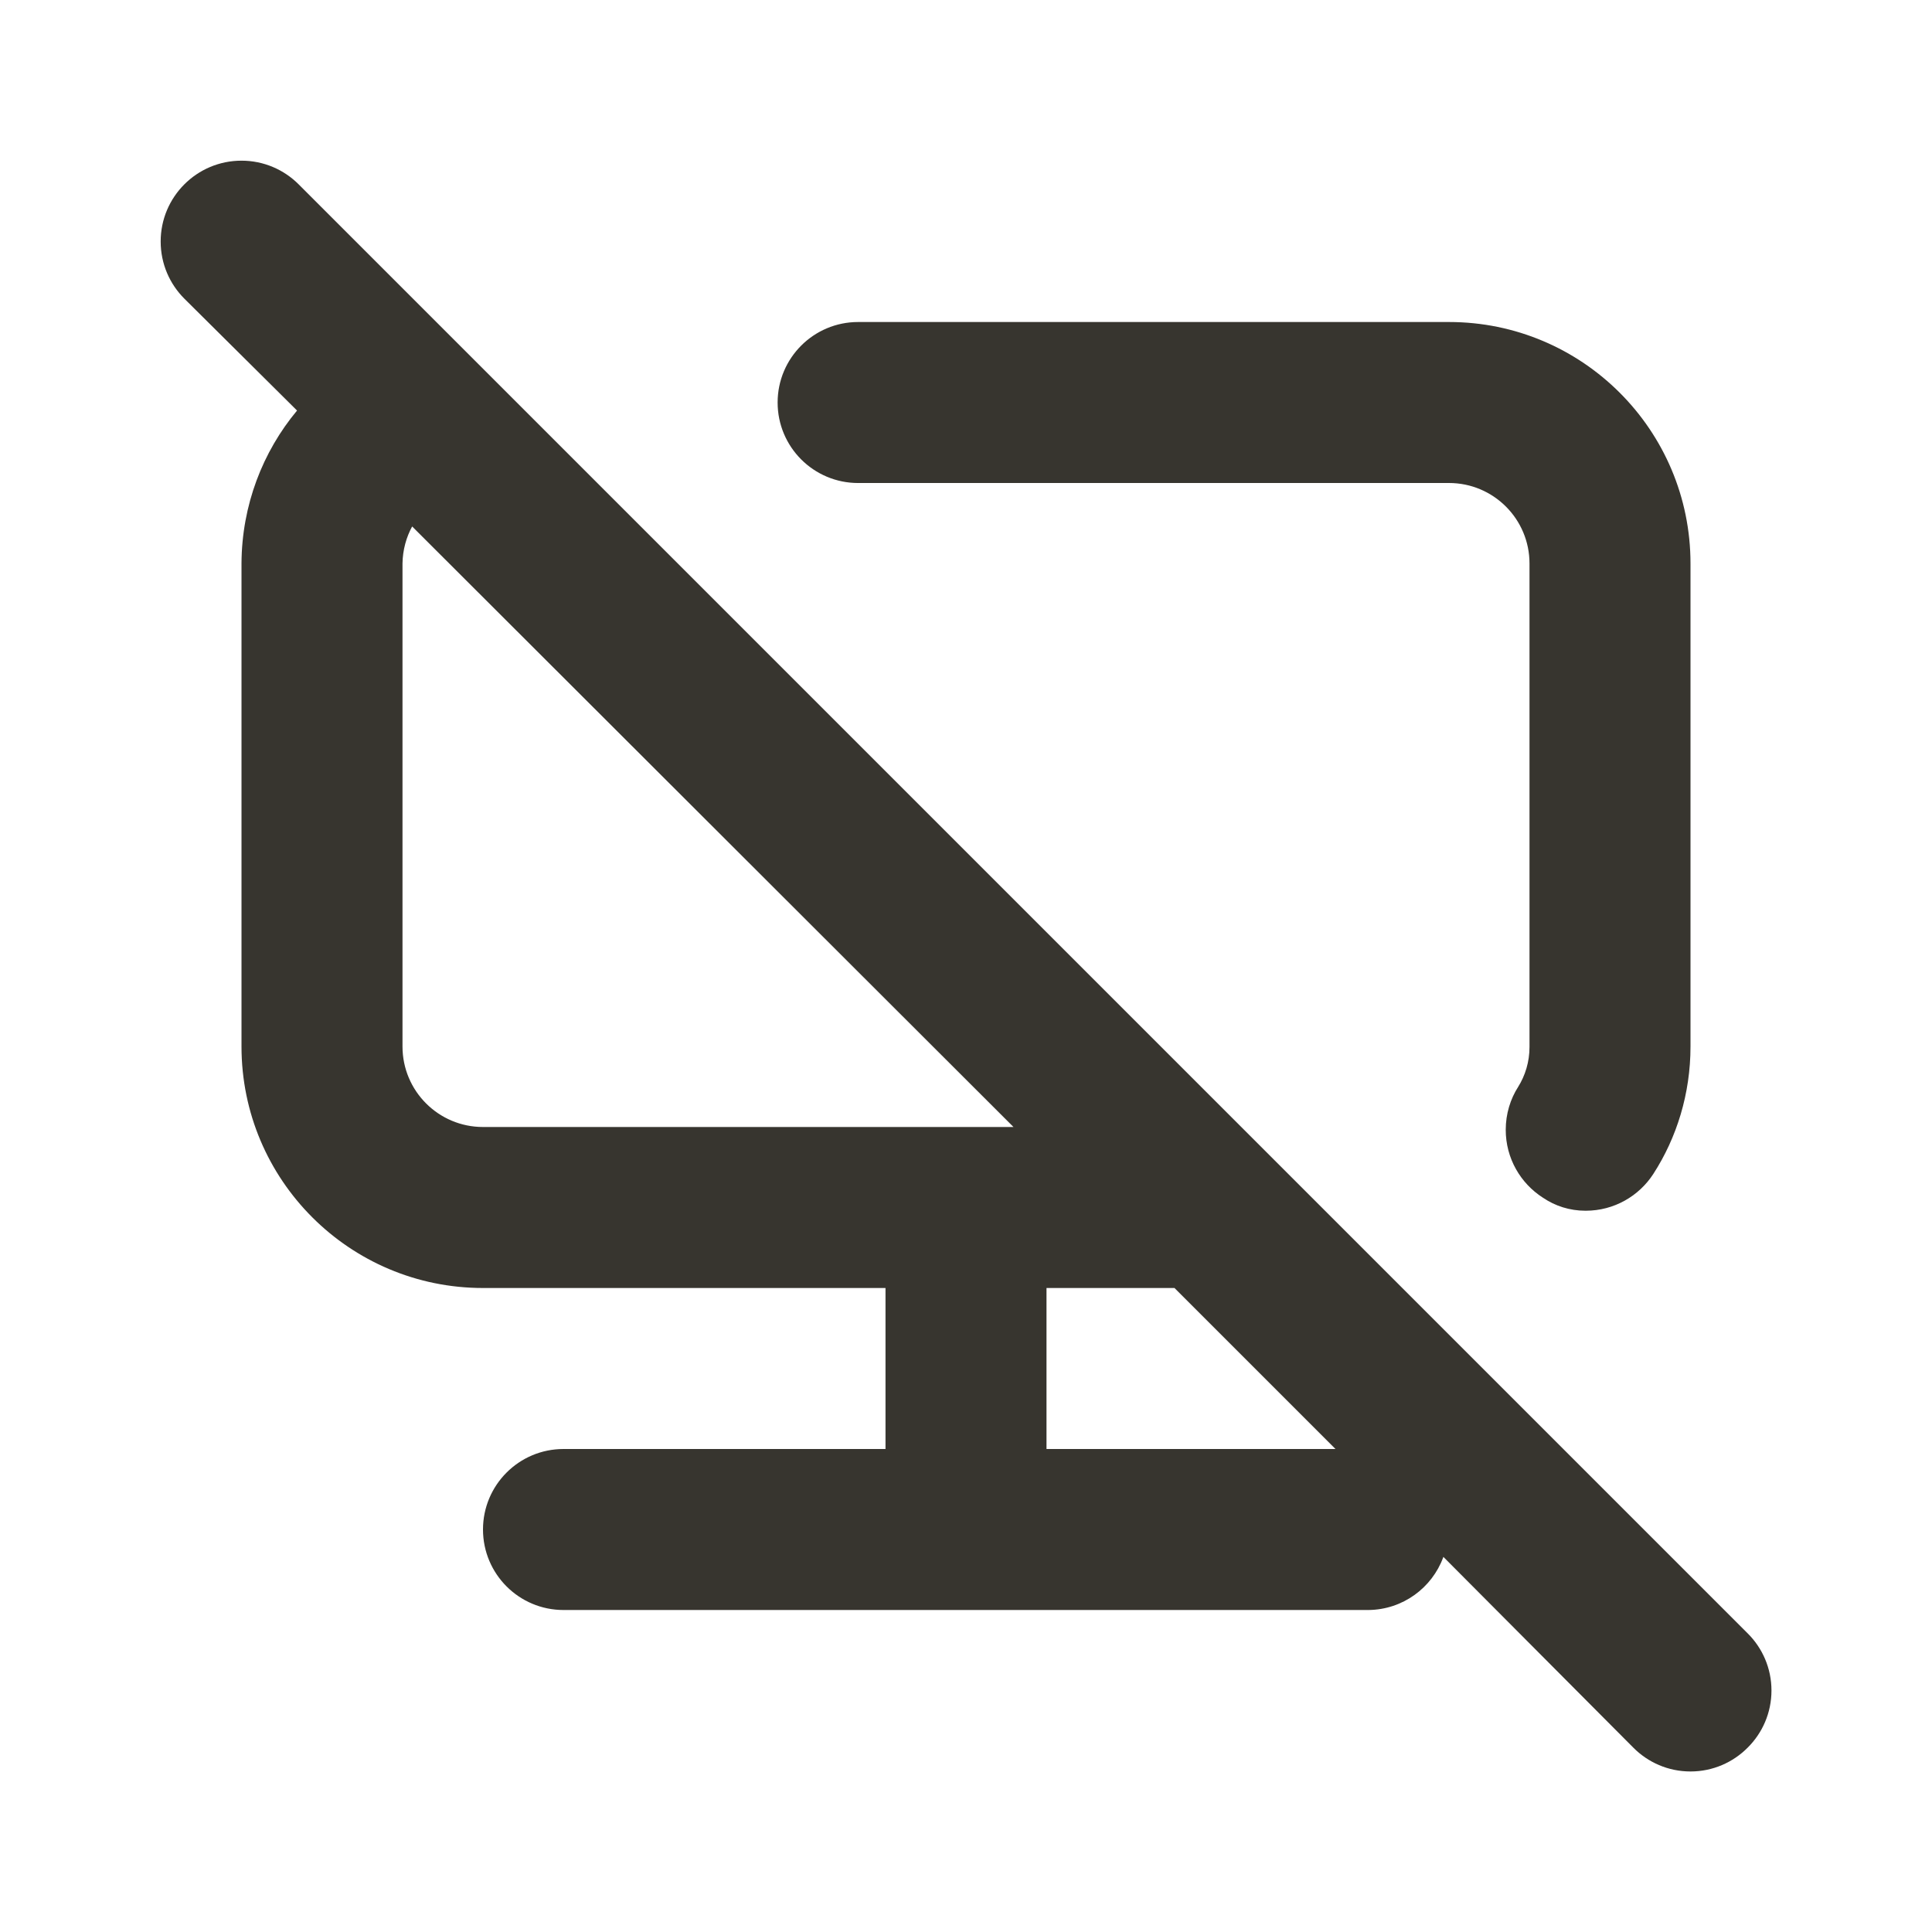 <!-- Generated by IcoMoon.io -->
<svg version="1.1" xmlns="http://www.w3.org/2000/svg" width="280" height="280" viewBox="0 0 280 280">
<title>ul-desktop-slash</title>
<path fill="#37352f" d="M124.367 70h85.633c6.443 0 11.667 5.223 11.667 11.667v0 70c0 0.022 0 0.048 0 0.075 0 2.132-0.608 4.121-1.661 5.805l0.027-0.046c-1.136 1.768-1.81 3.926-1.81 6.242 0 4.129 2.145 7.756 5.38 9.83l0.046 0.028c1.717 1.169 3.837 1.867 6.121 1.867 0.022 0 0.044 0 0.066-0h-0.003c4.096-0.007 7.696-2.124 9.772-5.321l0.028-0.045c3.366-5.214 5.367-11.584 5.367-18.421 0-0.004 0-0.008 0-0.013v0.001-70c0-19.33-15.67-35-35-35v0h-85.633c-6.443 0-11.667 5.223-11.667 11.667s5.223 11.667 11.667 11.667v0zM253.283 236.717l-210-210c-2.12-2.12-5.048-3.431-8.283-3.431-6.47 0-11.714 5.245-11.714 11.714 0 3.235 1.311 6.164 3.431 8.283v0l16.333 16.217c-4.975 5.97-8.009 13.71-8.050 22.158v70.009c0 19.33 15.67 35 35 35v0h58.333v23.333h-46.667c-6.443 0-11.667 5.223-11.667 11.667s5.223 11.667 11.667 11.667v0h116.667c4.972-0.054 9.193-3.209 10.824-7.619l0.026-0.081 27.533 27.65c2.114 2.131 5.045 3.451 8.283 3.451s6.169-1.32 8.283-3.45l0.001-0.001c2.131-2.114 3.451-5.045 3.451-8.283s-1.32-6.169-3.45-8.283l-0.001-0.001zM70 163.333c-6.443 0-11.667-5.223-11.667-11.667v0-70c0.031-1.971 0.546-3.815 1.43-5.427l-0.030 0.061 87.15 87.033zM151.667 210v-23.333h18.55l23.333 23.333z"></path>
</svg>
